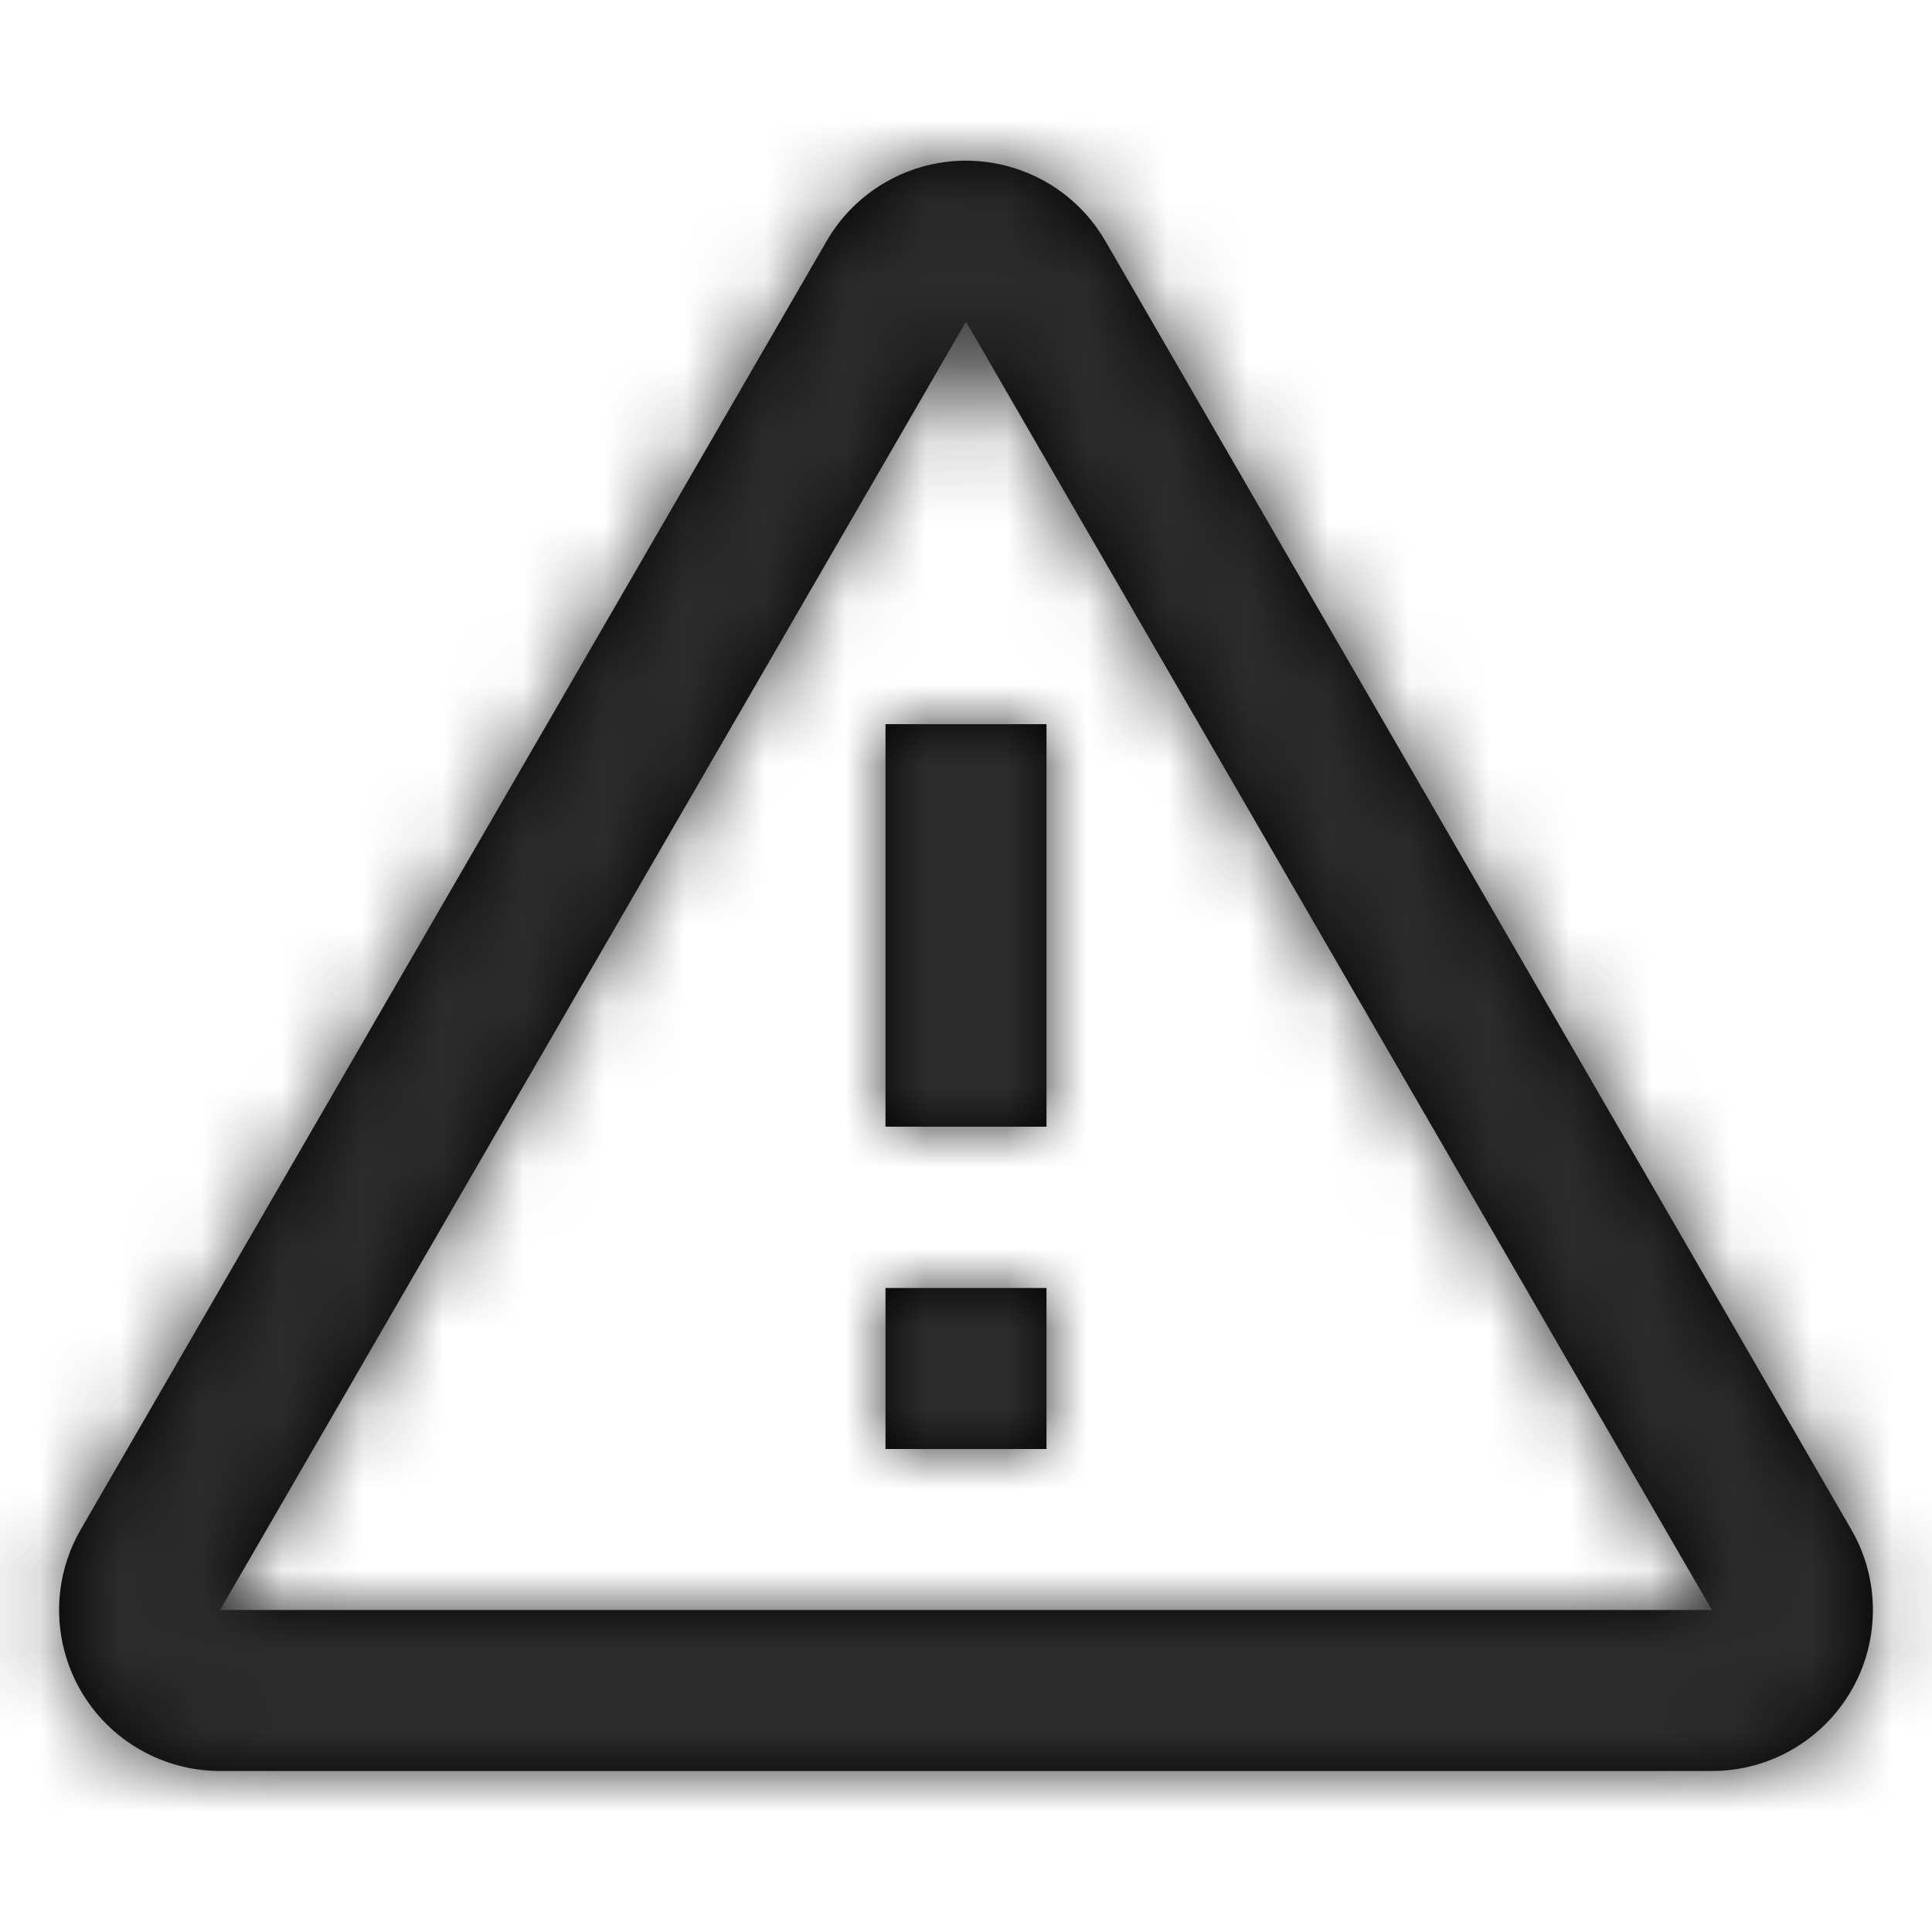 <?xml version="1.0" encoding="UTF-8"?>
<svg width="24px" height="24px" viewBox="0 0 24 24" version="1.1" xmlns="http://www.w3.org/2000/svg" xmlns:xlink="http://www.w3.org/1999/xlink">
    <!-- Generator: Sketch 52.4 (67378) - http://www.bohemiancoding.com/sketch -->
    <title>Icons / System / Caution</title>
    <desc>Created with Sketch.</desc>
    <defs>
        <path d="M2.734,20 L21.266,20 L12,3.996 L2.734,20 Z M2.734,22 C2.383,22 2.037,21.907 1.732,21.731 C0.776,21.177 0.45,19.954 1.004,18.998 L10.269,2.994 C10.444,2.691 10.696,2.44 10.998,2.265 C11.954,1.712 13.177,2.038 13.731,2.994 L22.996,18.998 C23.173,19.302 23.266,19.648 23.266,20 C23.266,21.105 22.37,22 21.266,22 L2.734,22 Z M13,18 L11,18 L11,16 L13,16 L13,18 Z M13,13.996 L11,13.996 L11,8.996 L13,8.996 L13,13.996 Z" id="path-1"></path>
    </defs>
    <g id="Icons-/-System-/-Caution" stroke="none" stroke-width="1" fill="none" fill-rule="evenodd">
        <mask id="mask-2" fill="white">
            <use xlink:href="#path-1"></use>
        </mask>
        <use id="Combined-Shape" fill="#000000" fill-rule="nonzero" xlink:href="#path-1"></use>
        <rect id="Rectangle-5" fill="#2C2C2C" fill-rule="nonzero" mask="url(#mask-2)" x="0" y="0" width="24" height="24"></rect>
    </g>
</svg>
